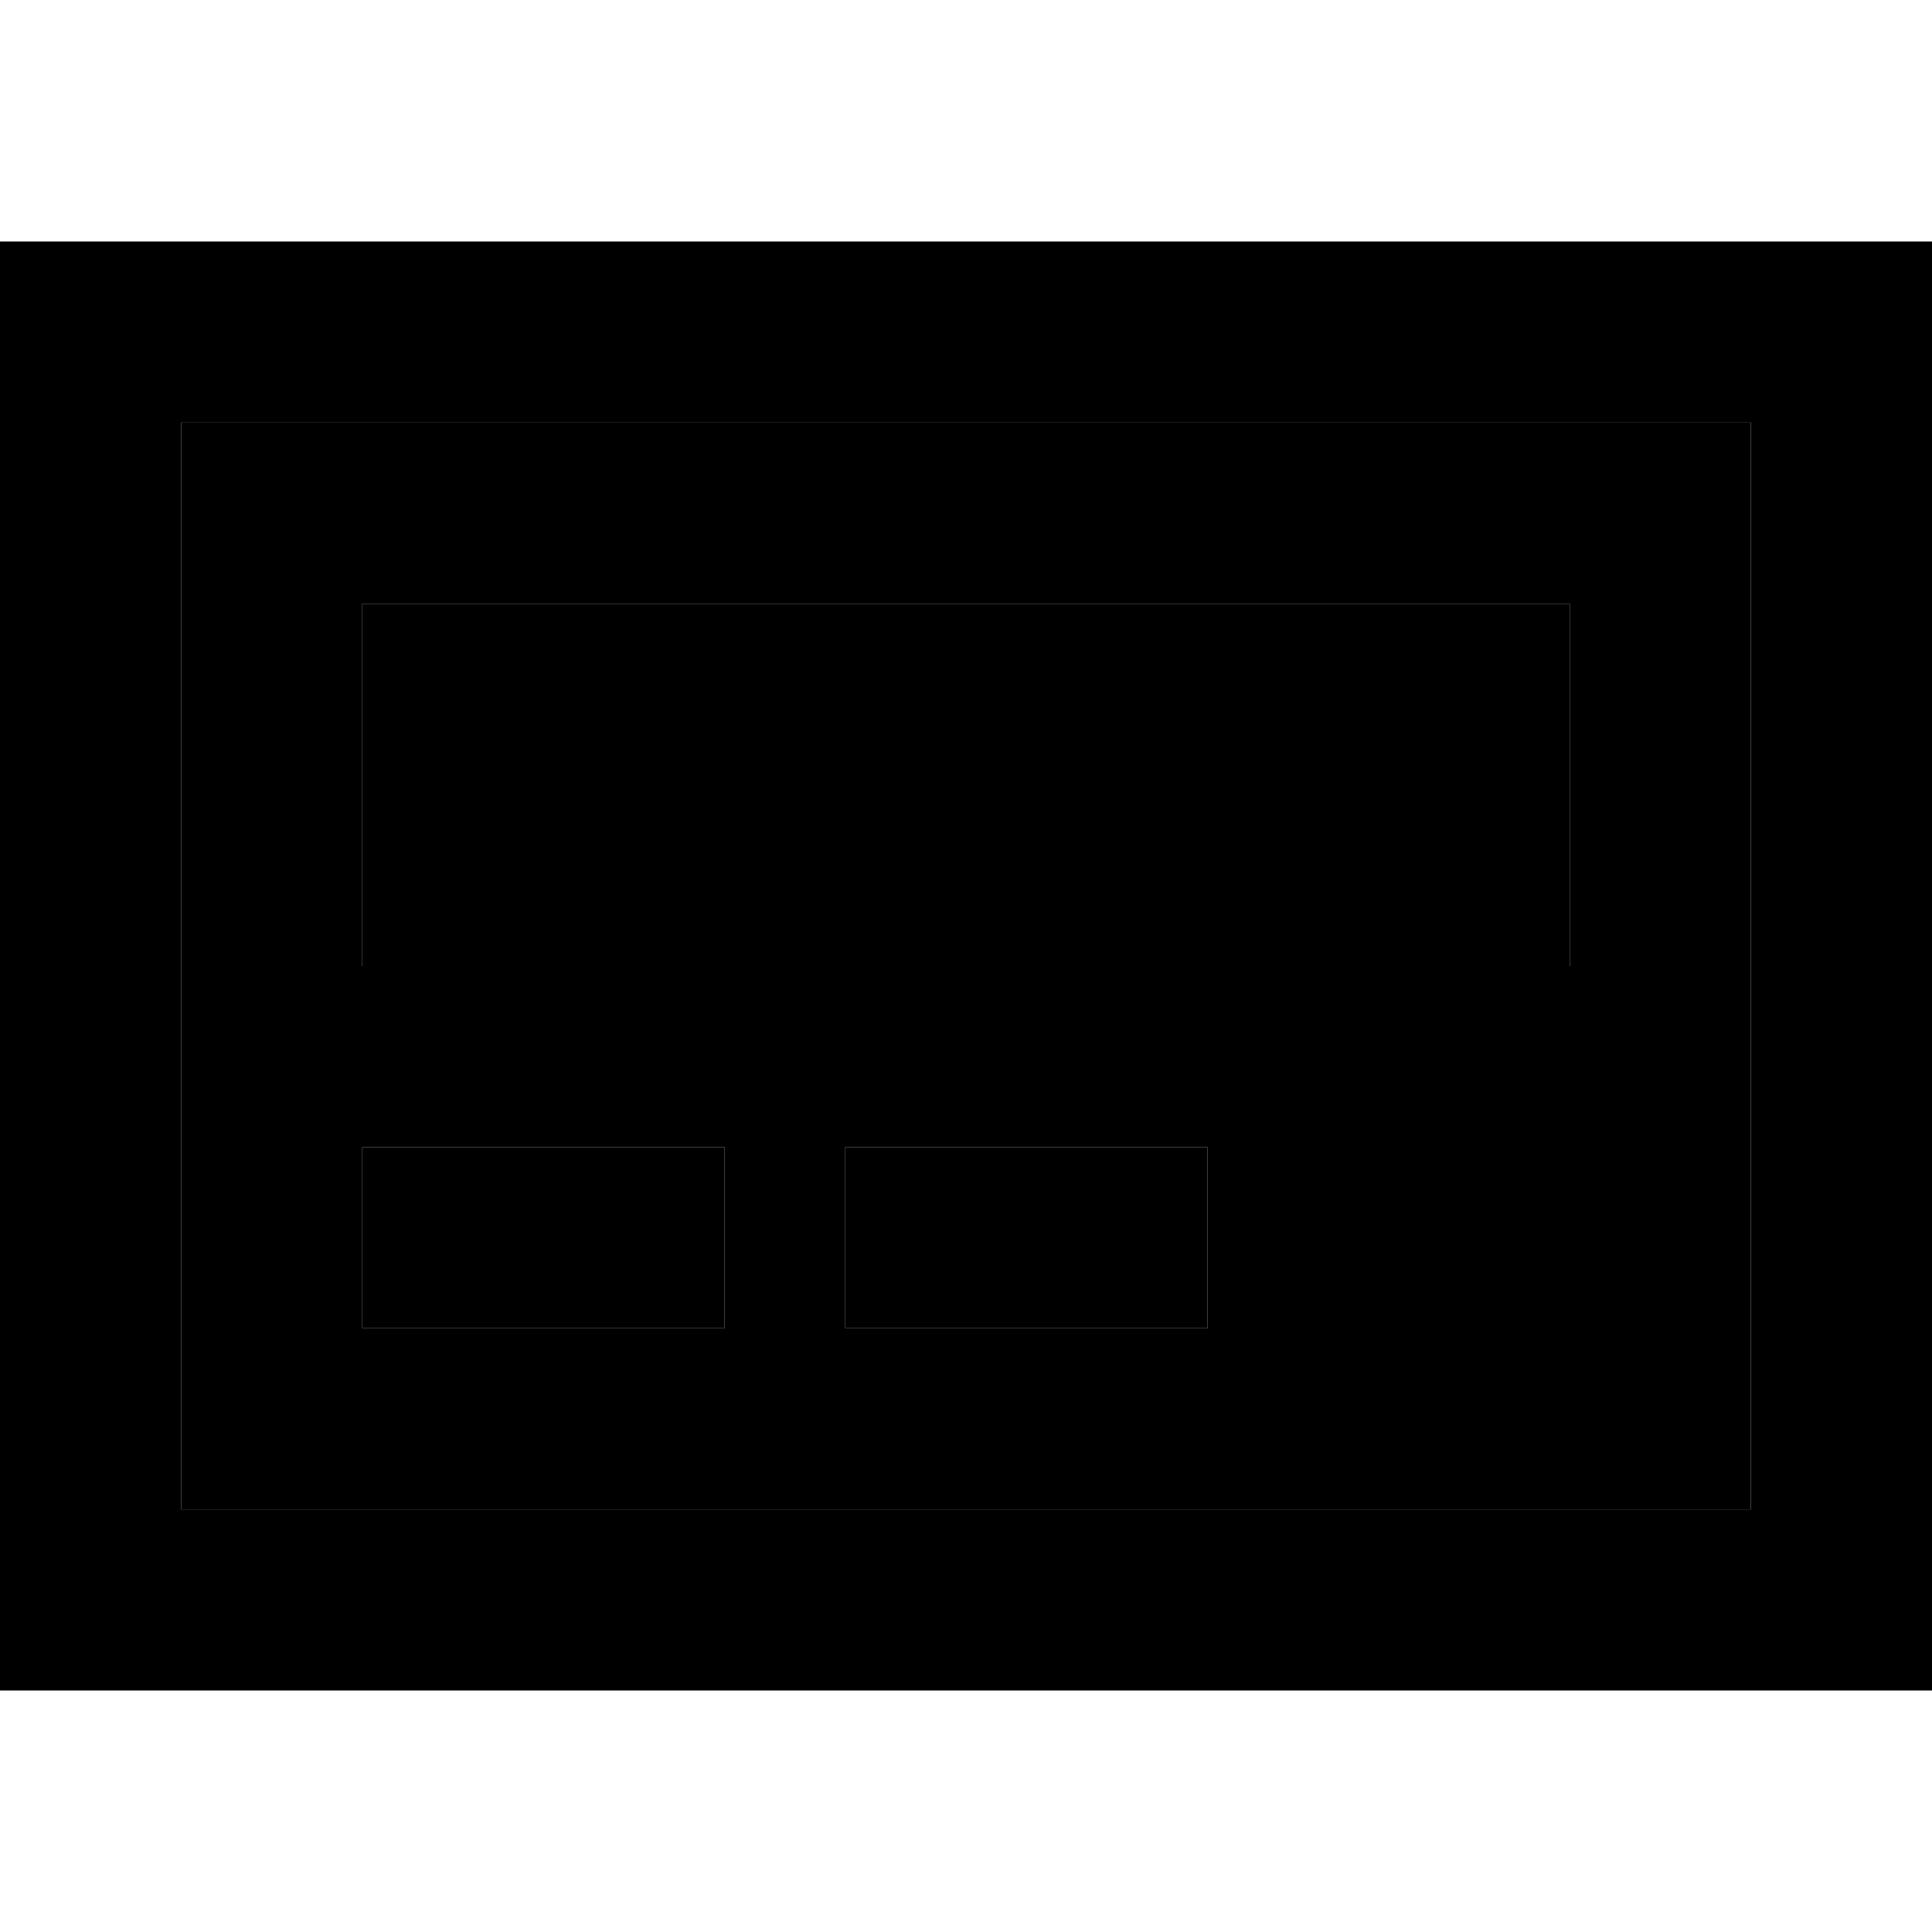 <svg xmlns="http://www.w3.org/2000/svg" viewBox="0 0 512 512"><path class="pr-icon-duotone-secondary" d="M48 112l416 0 0 288L48 400l0-288zm48 48l0 96 320 0 0-96L96 160zm0 144l0 48 96 0 0-48-96 0zm128 0l0 48 96 0 0-48-96 0z"/><path class="pr-icon-duotone-primary" d="M48 112l0 288 416 0 0-288L48 112zM0 64l48 0 416 0 48 0 0 48 0 288 0 48-48 0L48 448 0 448l0-48L0 112 0 64zm96 96l320 0 0 96L96 256l0-96zm96 144l0 48-96 0 0-48 96 0zm32 48l0-48 96 0 0 48-96 0z"/></svg>